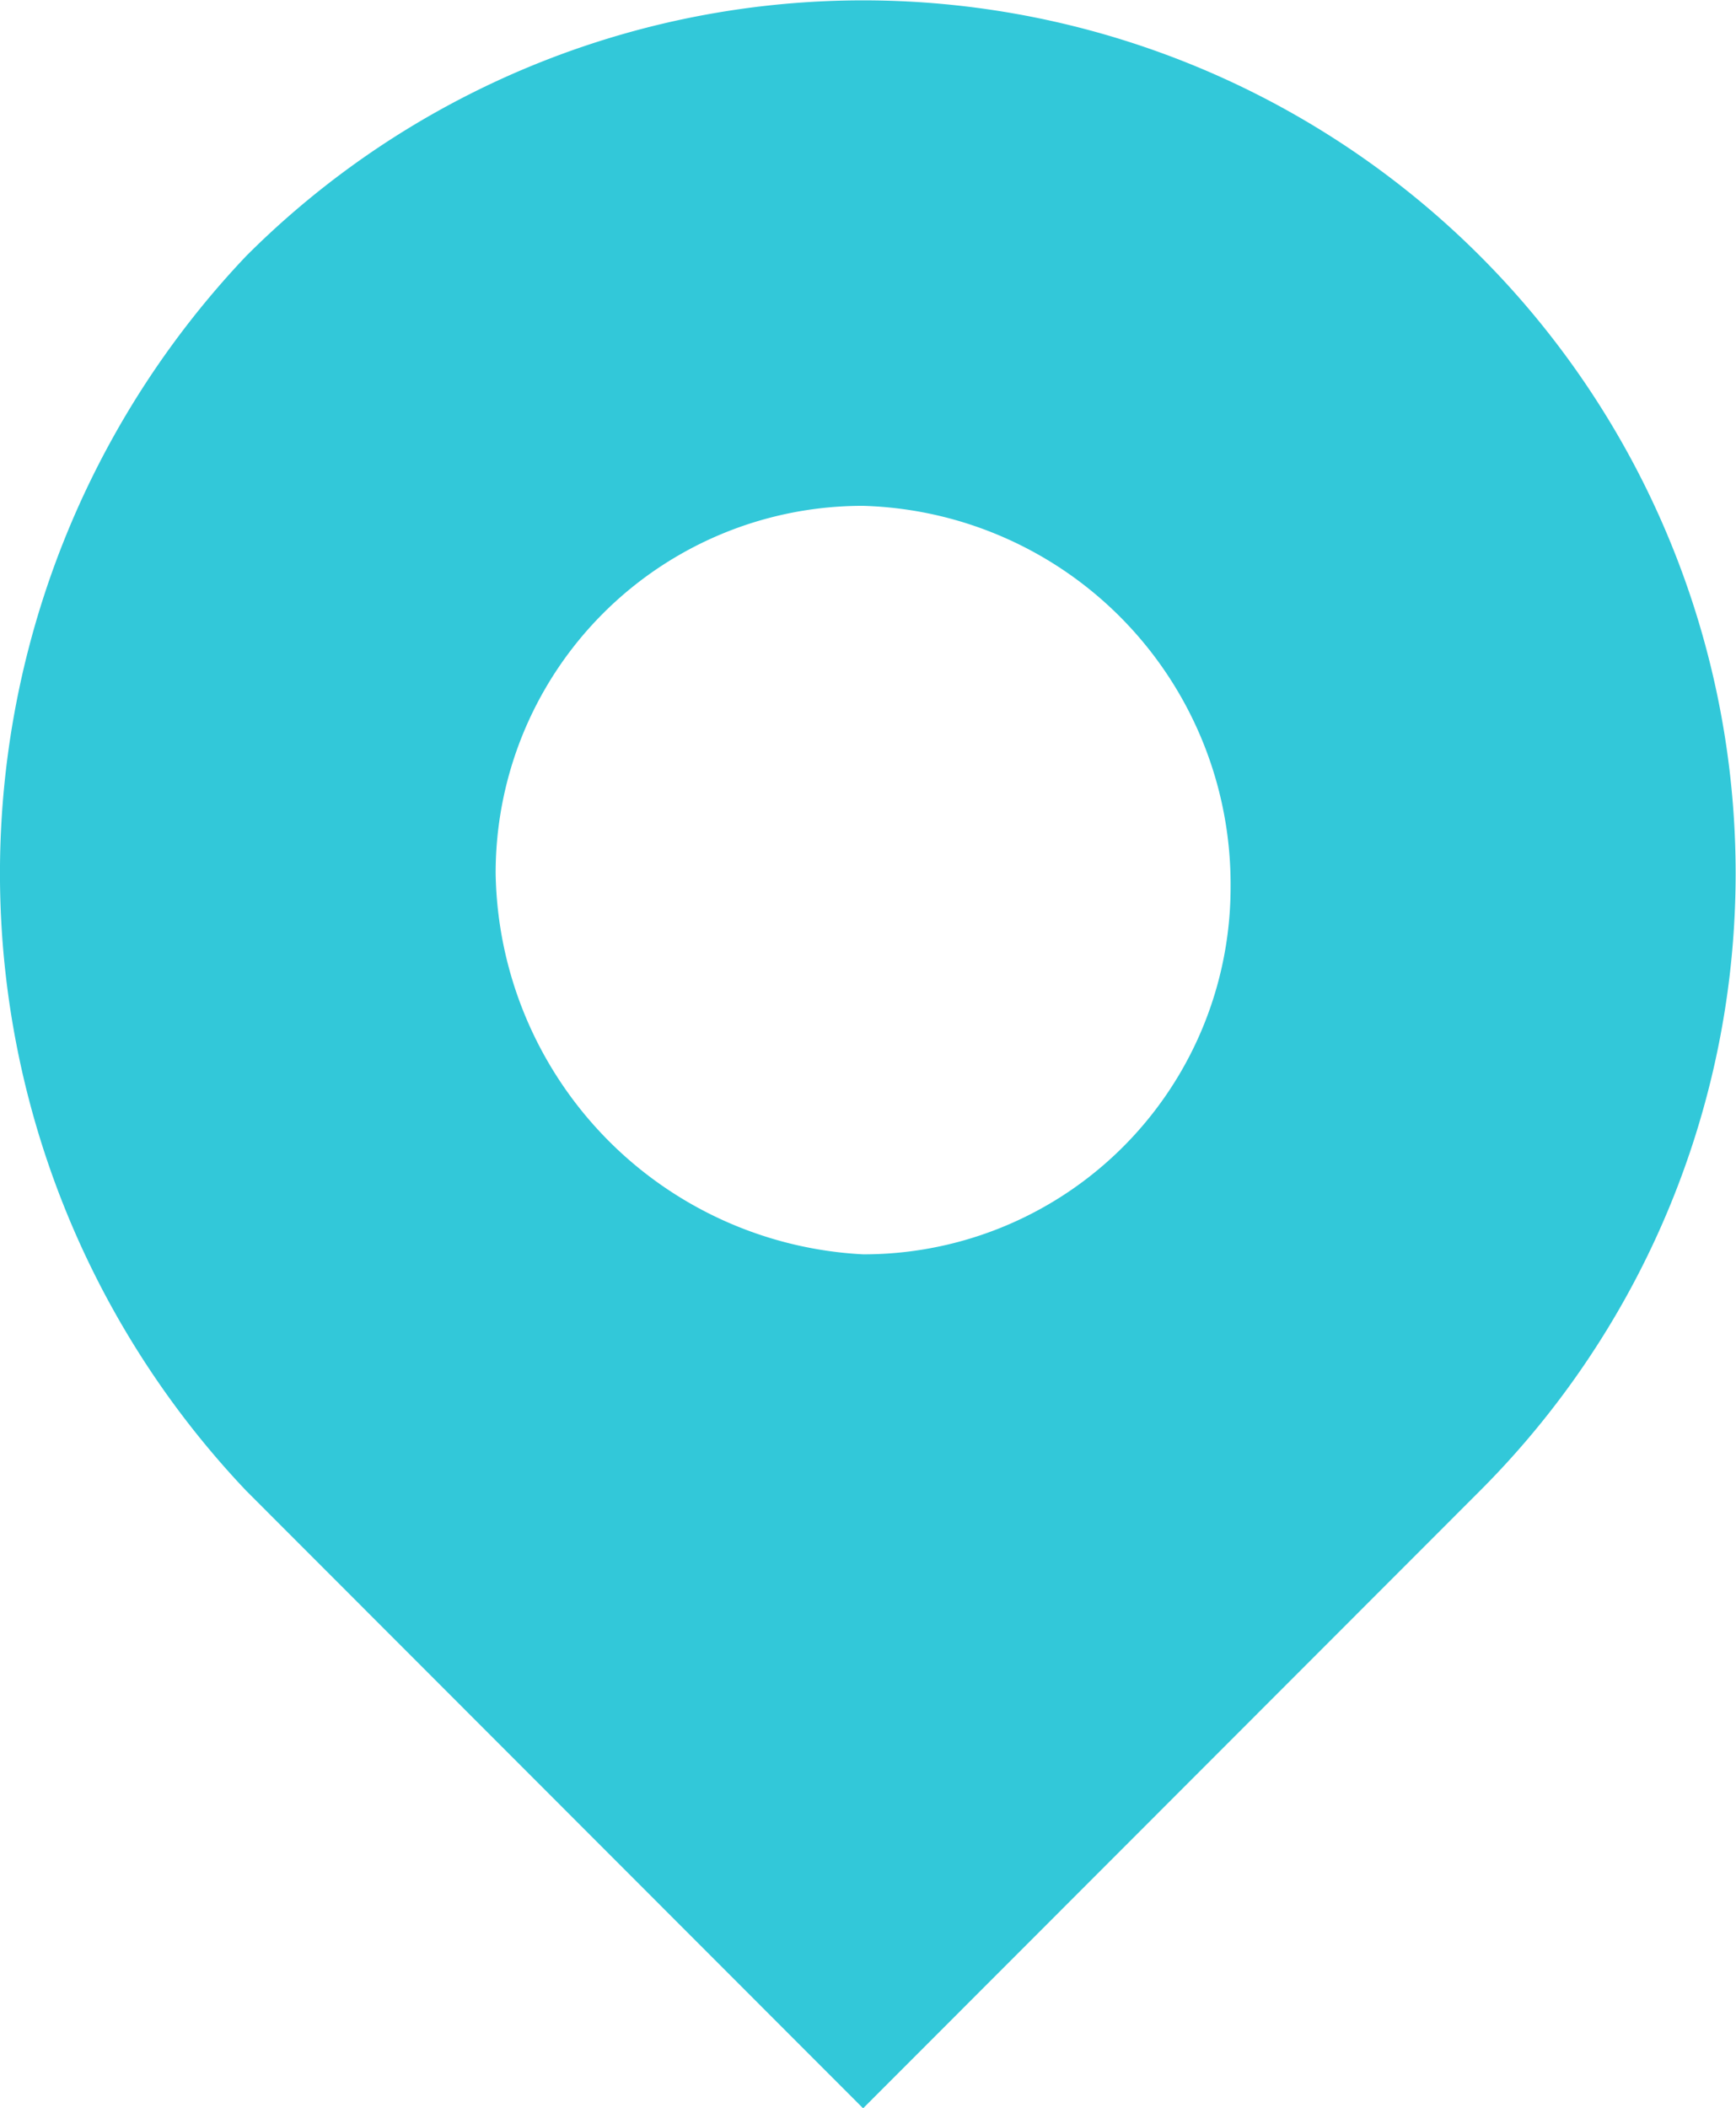 <svg height="14.448" viewBox="0 0 11.905 14.448" width="11.905" xmlns="http://www.w3.org/2000/svg">
    <path d="M5.944,8.547a2.516,2.516,0,0,0,2.52-2.52,2.594,2.594,0,0,0-2.52-2.61,2.516,2.516,0,0,0-2.52,2.52A2.657,2.657,0,0,0,5.944,8.547ZM1.713,1.705a5.983,5.983,0,0,1,8.462,8.462L5.944,14.4,1.713,10.167A6.146,6.146,0,0,1,1.713,1.705Z" data-name="Path 8741"
        fill="#32c8d9"
        fill-rule="evenodd" id="Path_8741" transform="translate(-0.025 0.05)" />
</svg>
